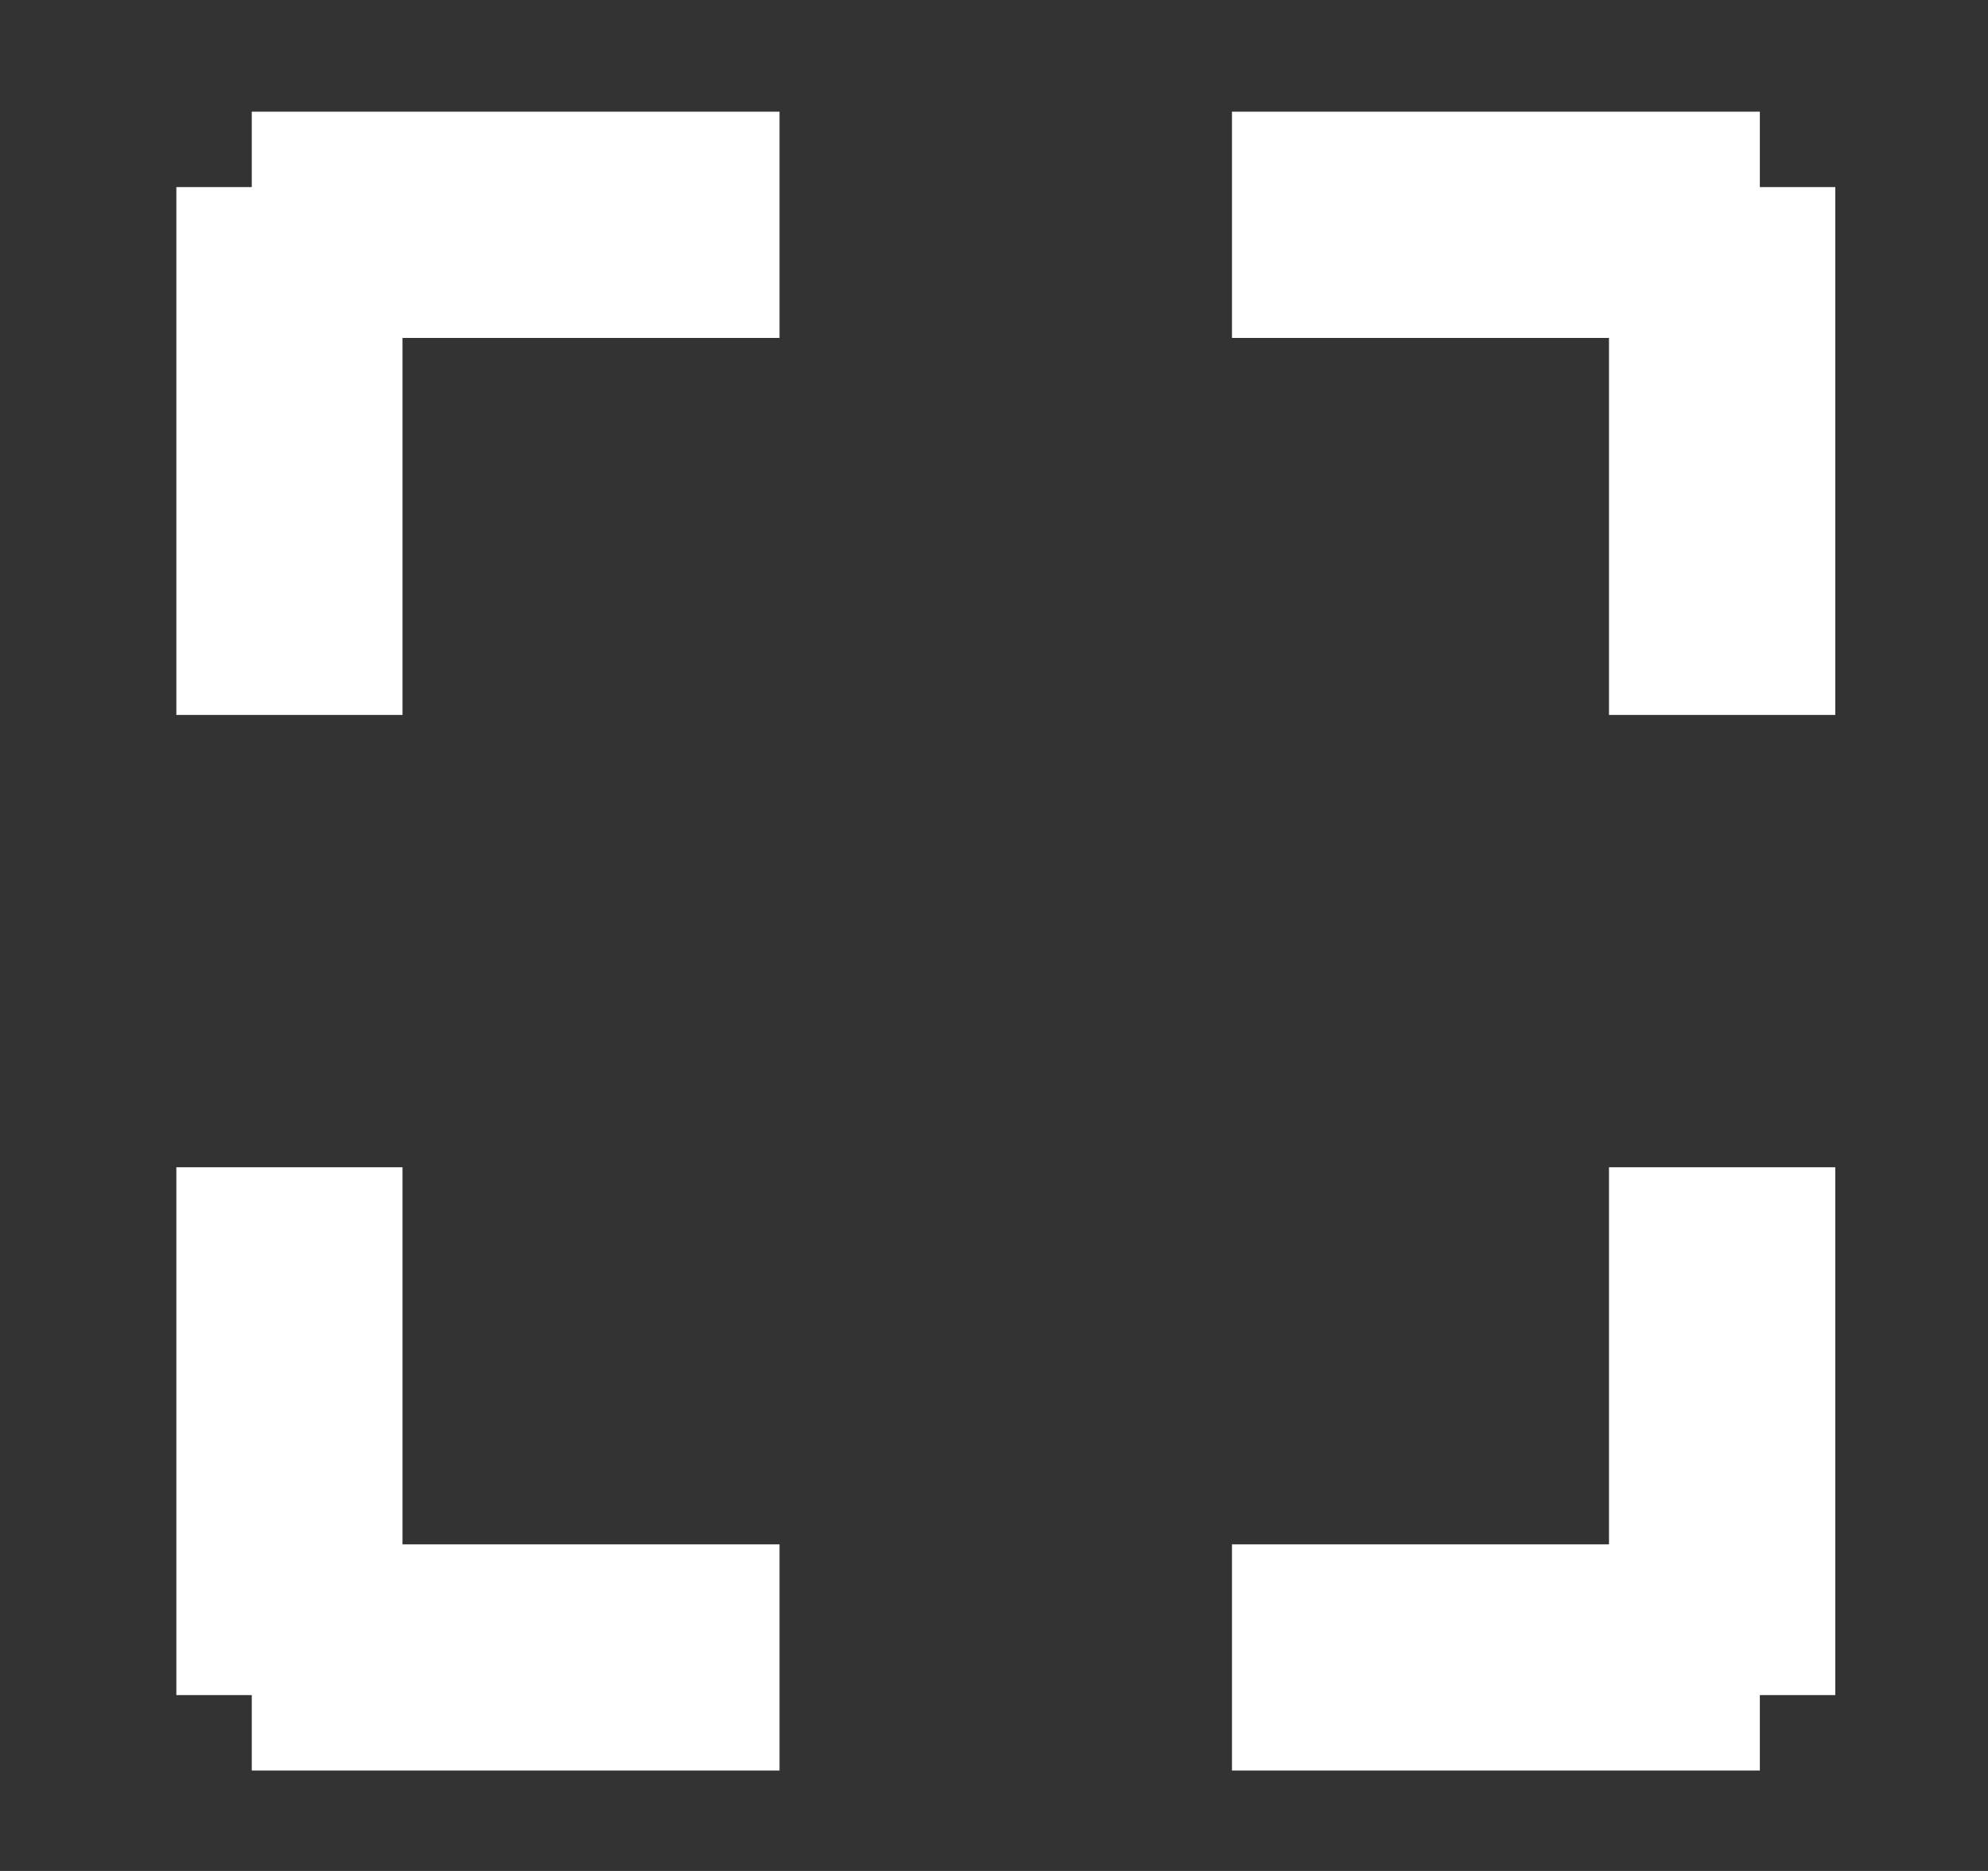 <svg width="17" height="16" viewBox="0 0 17 16" fill="none" xmlns="http://www.w3.org/2000/svg">
<rect x="0" y="0" width="17" height="16" fill="#333333" stroke="none"/>
<g id="Pixel/Solid/Expand" clip-path="url(#clip0_10003_19610)">
<path id="Vector" d="M6.666 13.207V15.141H2.153V14.496H1.508V9.982H3.442V13.207H6.666Z" fill="white"/>
<path id="Vector_2" d="M6.666 0.955V2.89H3.442V6.114H1.508V1.6H2.153V0.955H6.666Z" fill="white"/>
<path id="Vector_3" d="M15.694 9.982V14.496H15.049V15.141H10.535V13.207H13.759V9.982H15.694Z" fill="white"/>
<path id="Vector_4" d="M15.694 1.6V6.114H13.759V2.89H10.535V0.955H15.049V1.6H15.694Z" fill="white"/>
</g>
<defs>
<clipPath id="clip0_10003_19610">
<rect width="15.476" height="15.476" fill="white" transform="translate(0.863 0.311)"/>
</clipPath>
</defs>
</svg>
